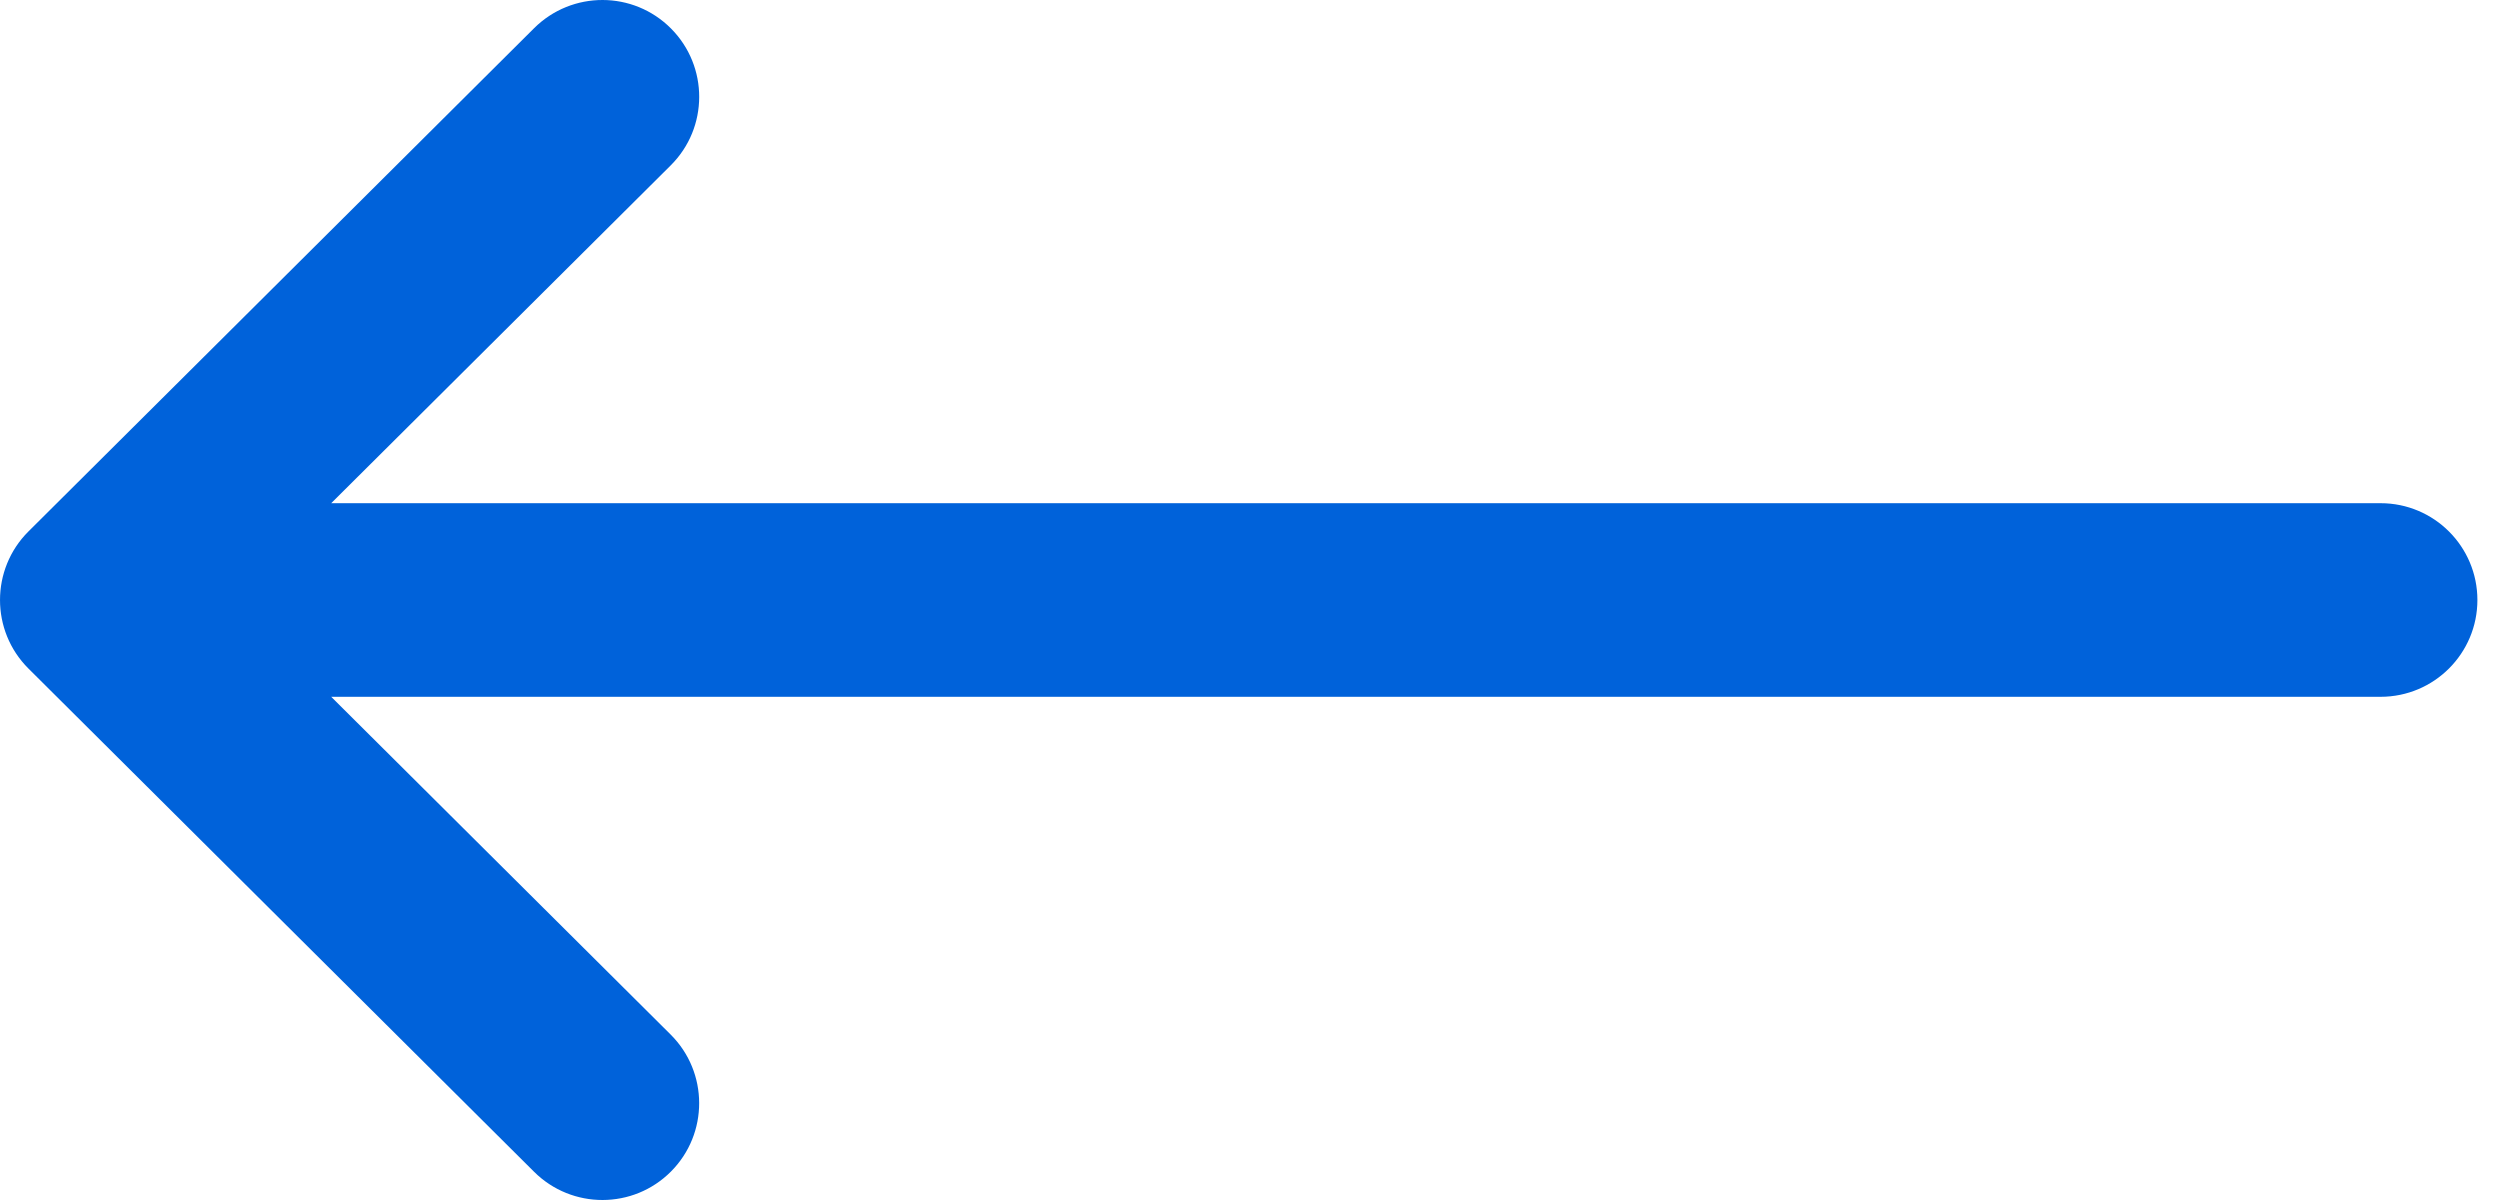 <svg width="25" height="12" viewBox="0 0 25 12" fill="none" xmlns="http://www.w3.org/2000/svg">
<path d="M23.806 5.032H3.312L6.707 1.654C7.086 1.277 7.087 0.664 6.71 0.285C6.333 -0.094 5.72 -0.095 5.341 0.282L0.285 5.314C0.284 5.314 0.284 5.315 0.284 5.315C-0.094 5.692 -0.095 6.307 0.284 6.685C0.284 6.685 0.284 6.686 0.285 6.686L5.341 11.718C5.72 12.095 6.333 12.094 6.71 11.715C7.087 11.336 7.085 10.723 6.707 10.346L3.312 6.968H23.806C24.341 6.968 24.774 6.534 24.774 6C24.774 5.466 24.341 5.032 23.806 5.032Z" fill="#0062DA"/>
</svg>
